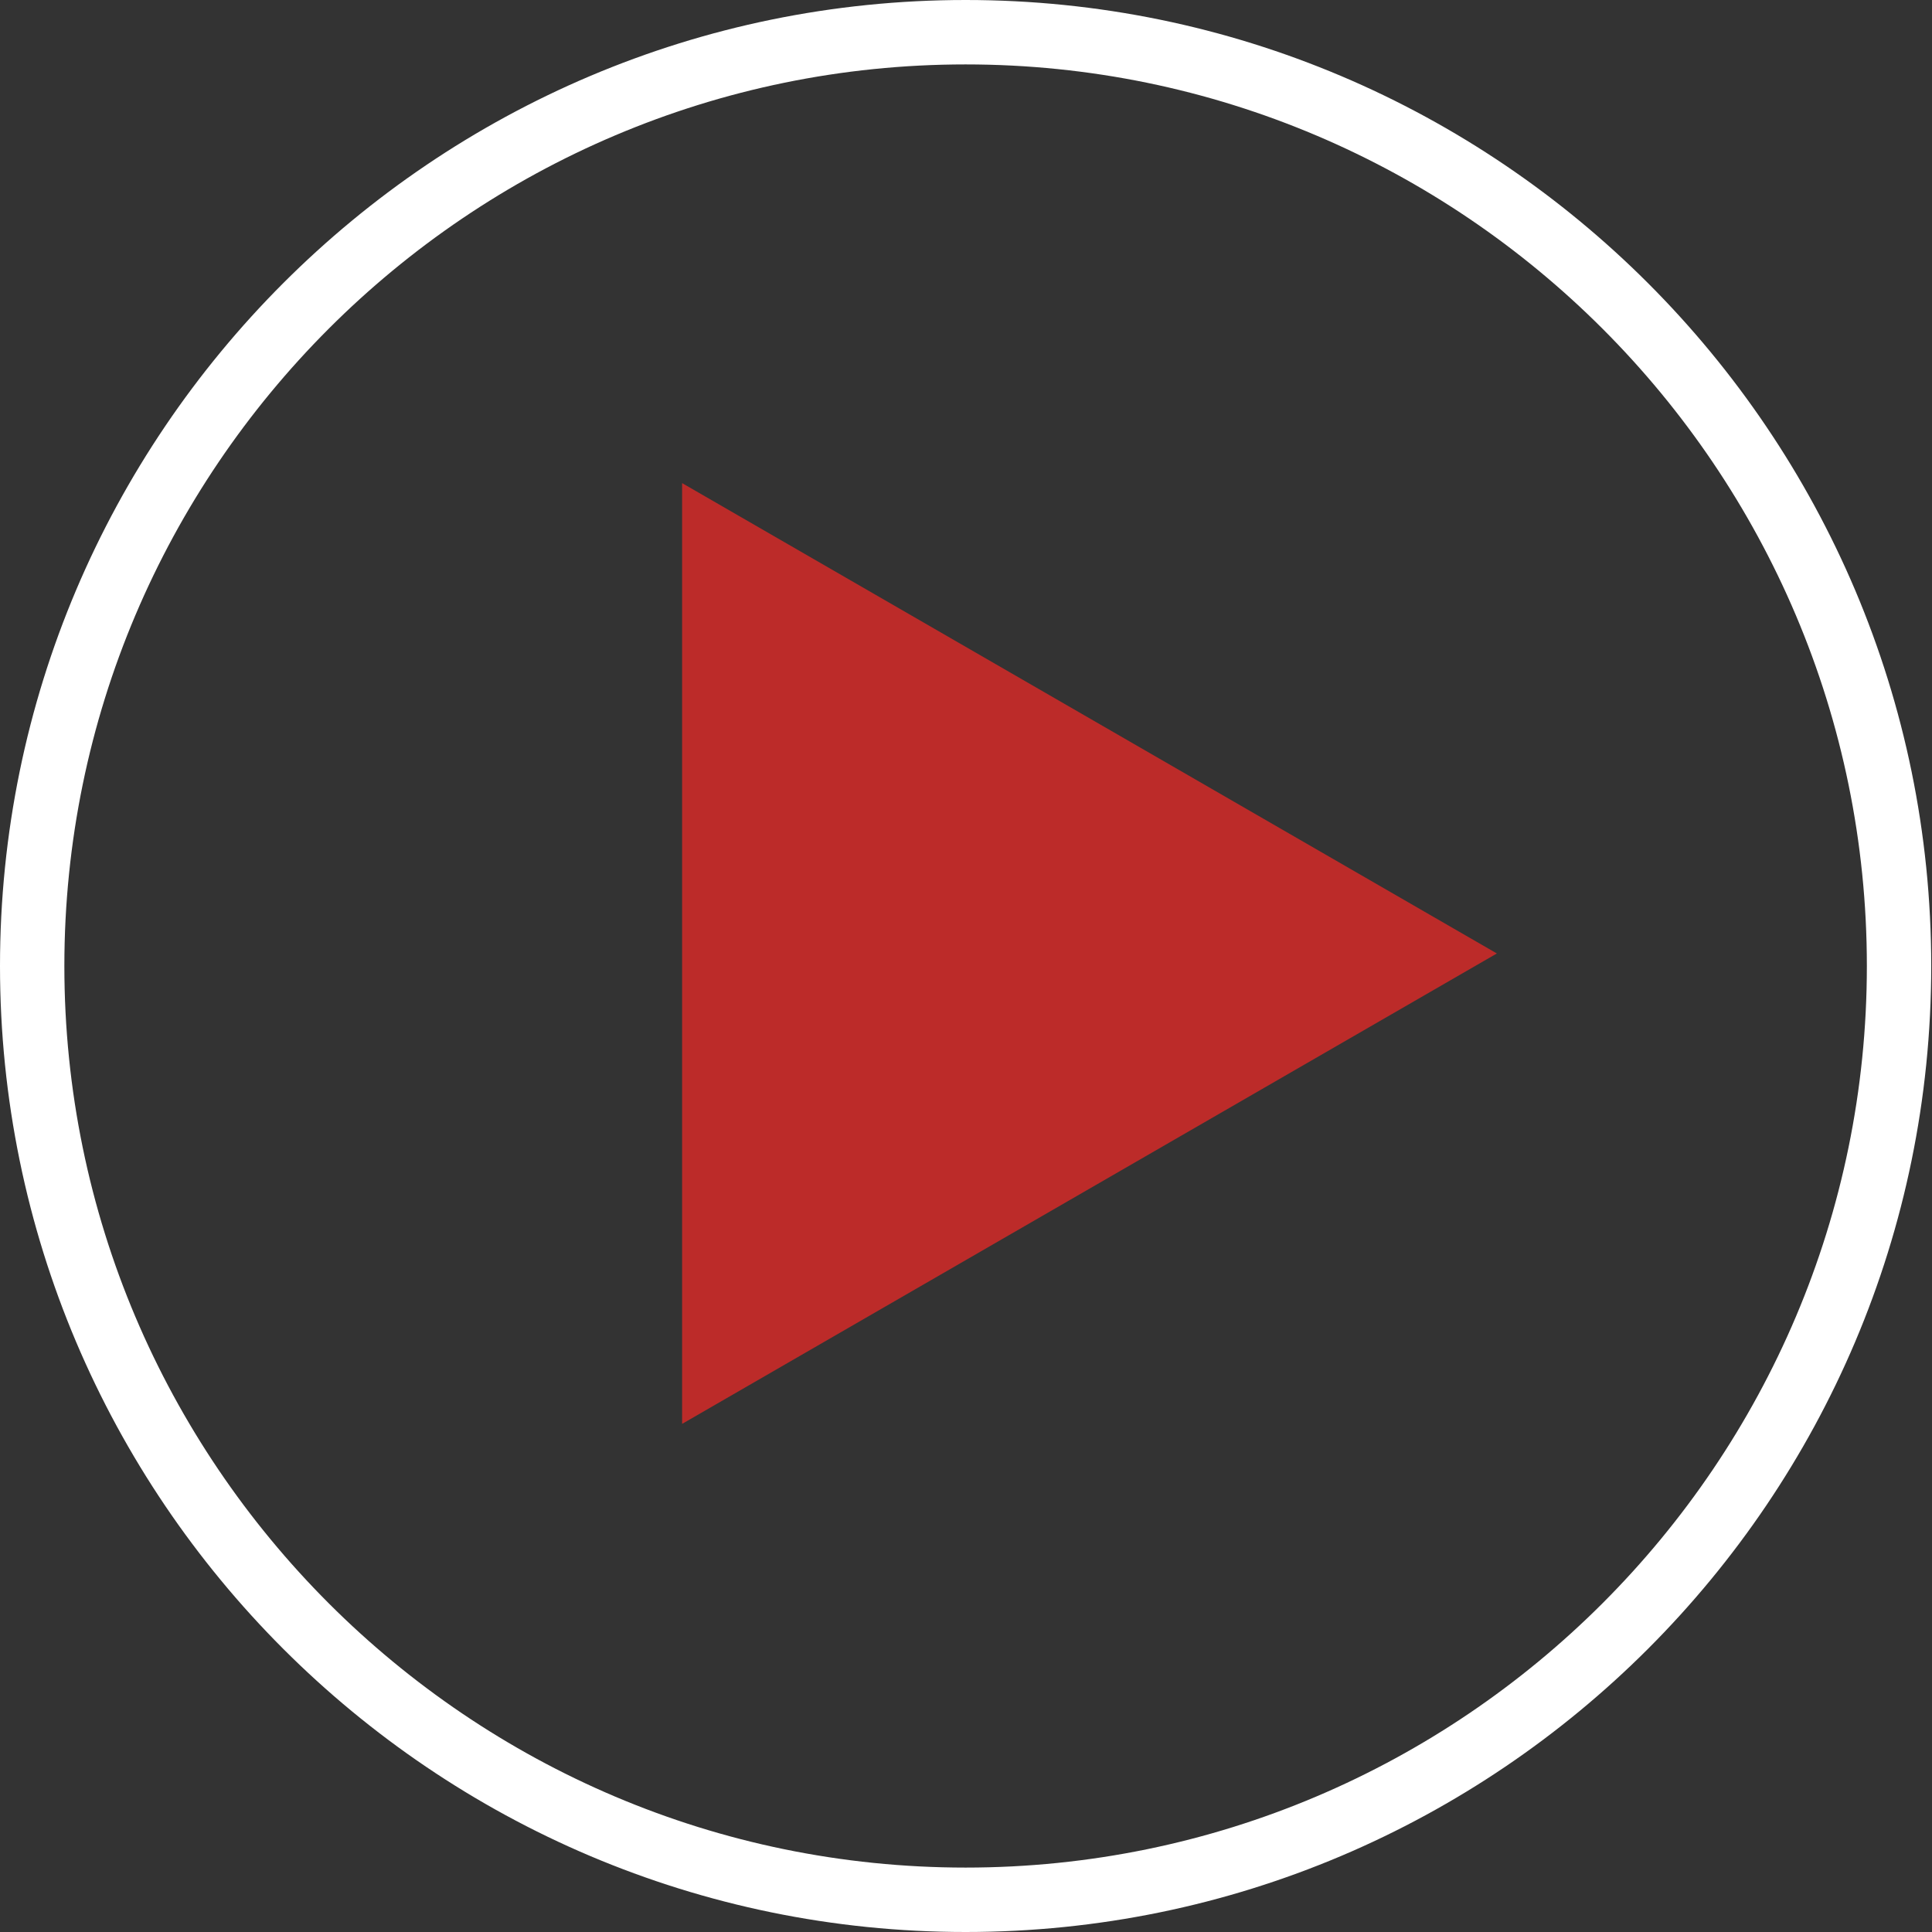<svg width="35" height="35" fill="none" xmlns="http://www.w3.org/2000/svg"><rect width="100%" height="100%" fill="#333333" stroke="none"/><path d="M17.493 0C7.847 0 0 7.85 0 17.5S7.847 35 17.493 35c9.646 0 17.493-7.85 17.493-17.5S27.14 0 17.493 0zm0 33.833c-9.002 0-16.327-7.327-16.327-16.333 0-9.006 7.325-16.333 16.327-16.333 9.003 0 16.327 7.327 16.327 16.333 0 9.006-7.324 16.333-16.327 16.333z" fill="#fff"/><path d="M27.117 17.273l-14.76 8.522V8.752l14.76 8.521z" fill="#BC2B29"/></svg>